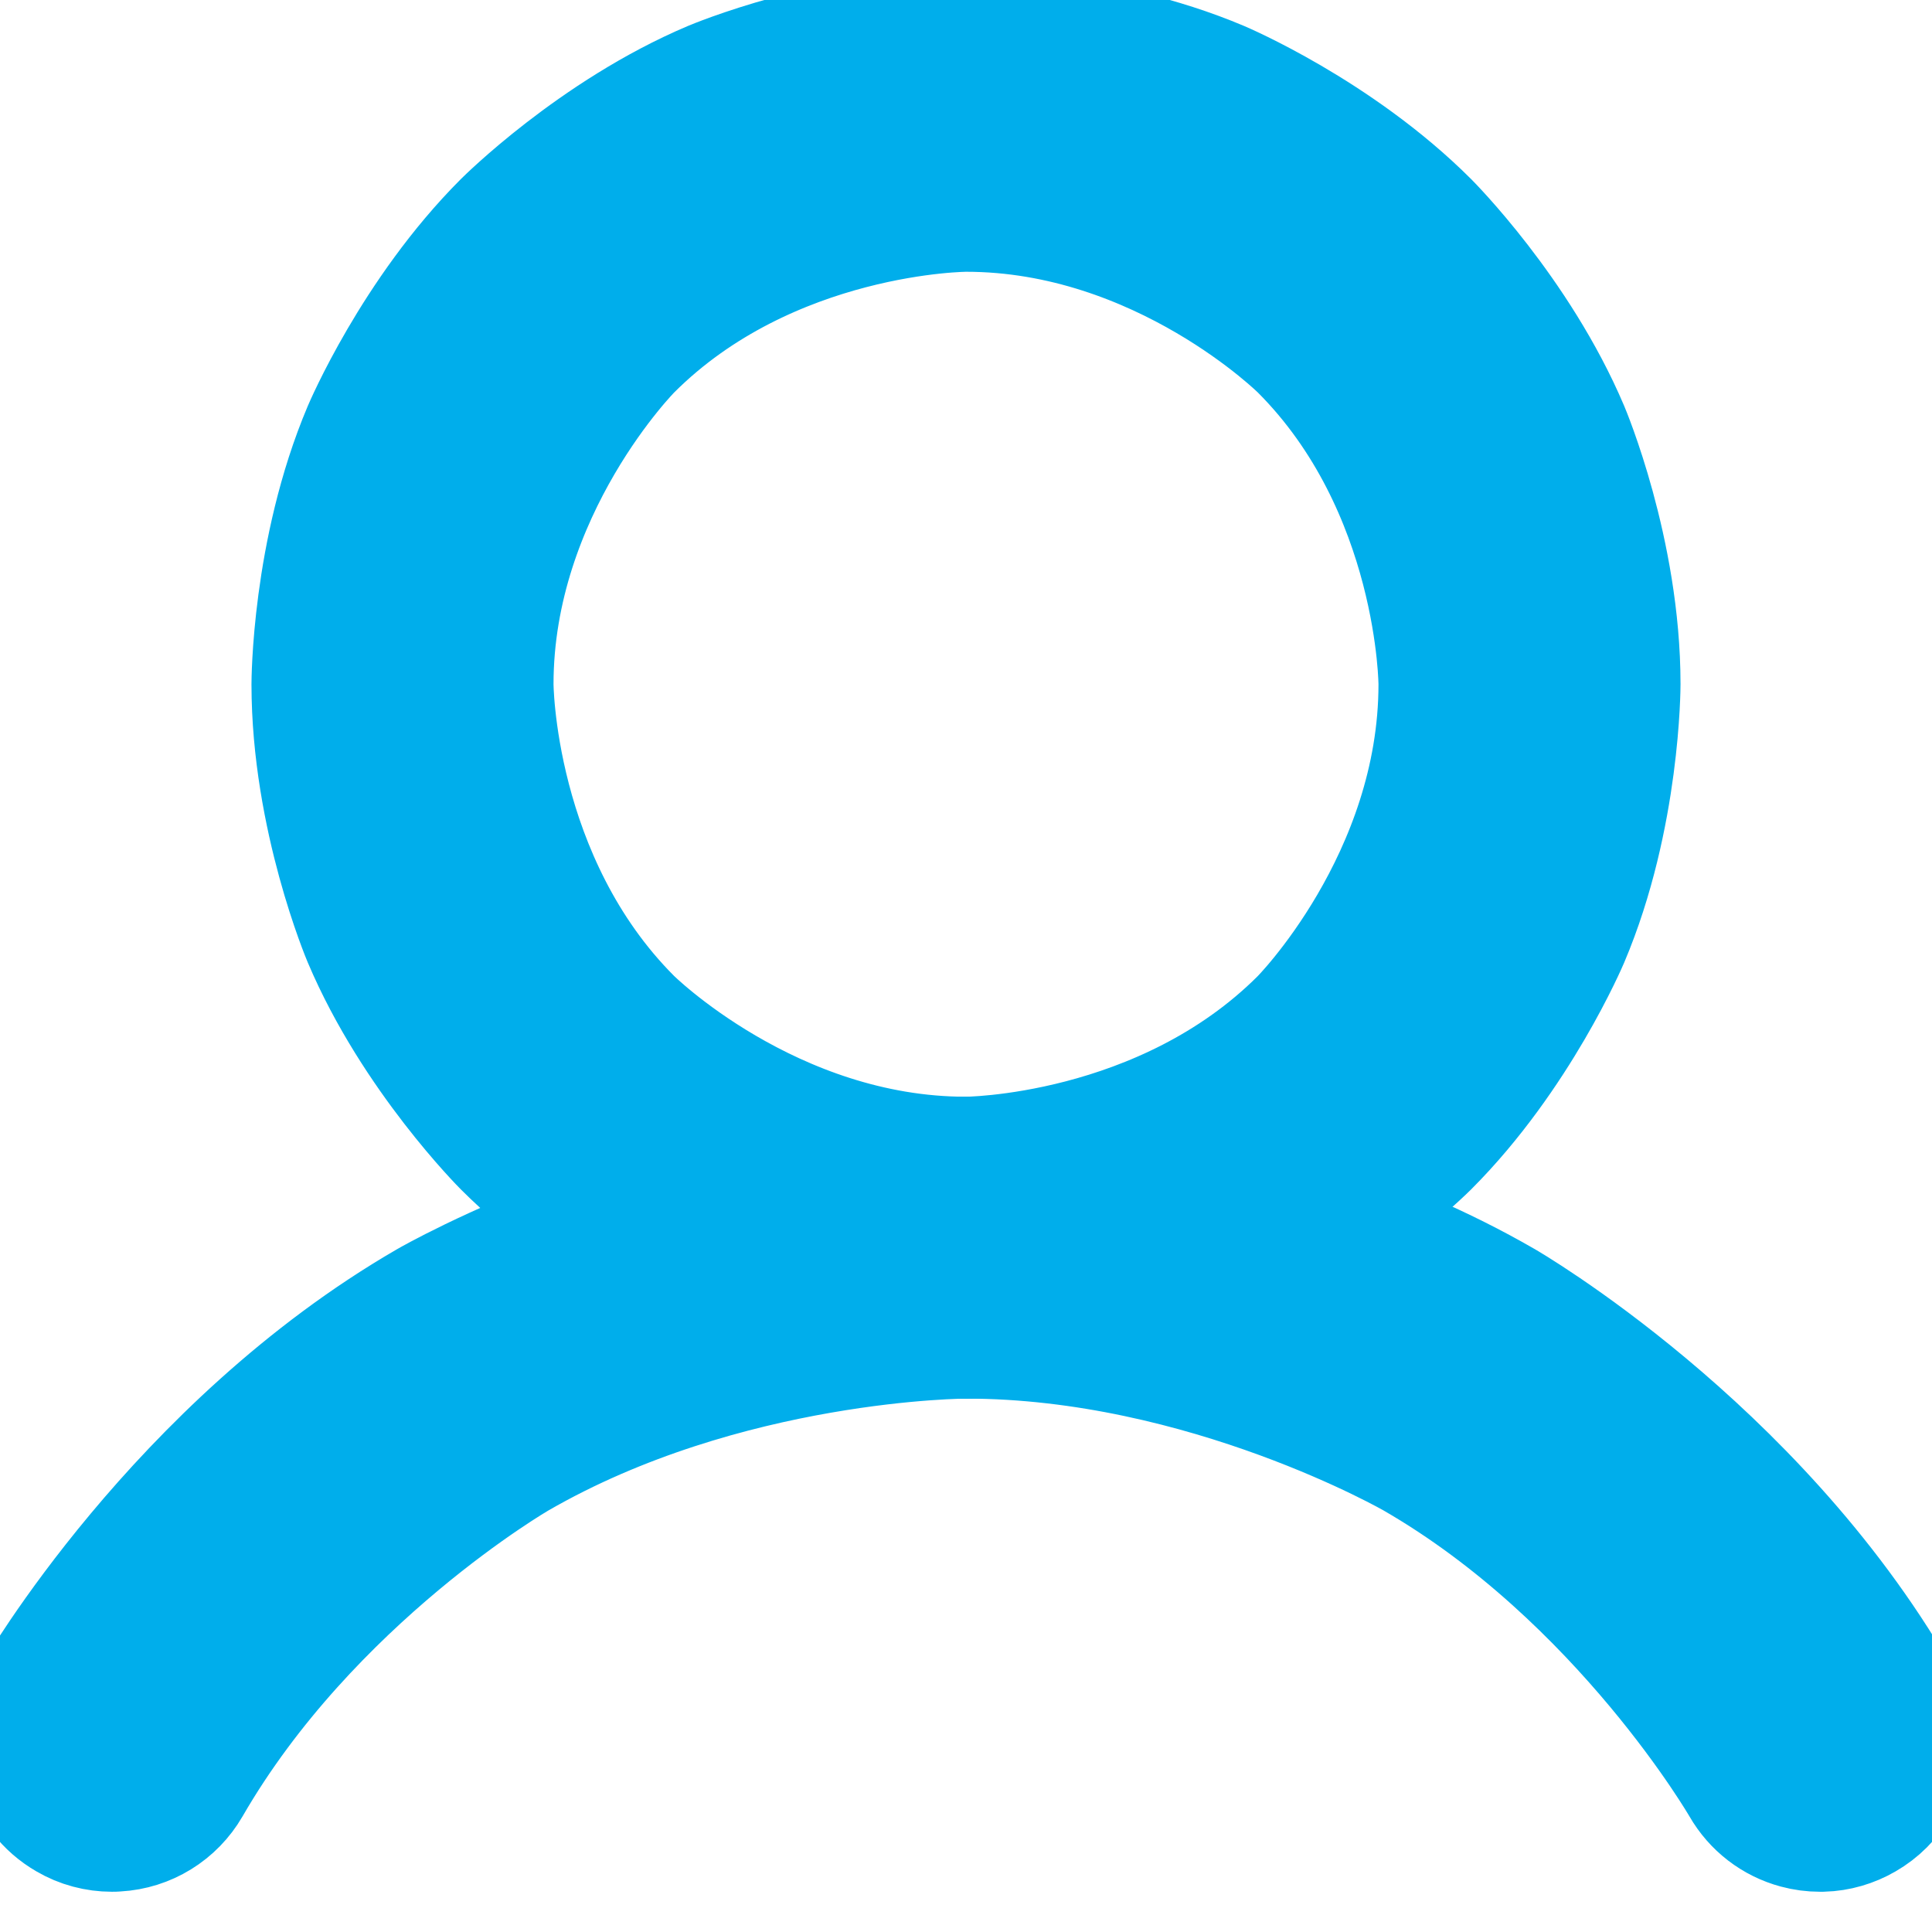 <svg width="12" height="12" viewBox="0 0 12 12" fill="none" xmlns="http://www.w3.org/2000/svg">
<path fill-rule="evenodd" clip-rule="evenodd" d="M6 0.312C6 0.312 6.801 0.312 7.533 0.622C7.533 0.622 8.239 0.921 8.784 1.466C8.784 1.466 9.329 2.011 9.628 2.717C9.628 2.717 9.938 3.449 9.938 4.25C9.938 4.25 9.938 5.051 9.628 5.783C9.628 5.783 9.329 6.489 8.784 7.034C8.784 7.034 8.239 7.579 7.533 7.878C7.533 7.878 6.801 8.188 6 8.188C6 8.188 5.199 8.188 4.467 7.878C4.467 7.878 3.761 7.579 3.216 7.034C3.216 7.034 2.671 6.489 2.372 5.783C2.372 5.783 2.062 5.051 2.062 4.25C2.062 4.25 2.062 3.449 2.372 2.717C2.372 2.717 2.671 2.011 3.216 1.466C3.216 1.466 3.761 0.921 4.467 0.622C4.467 0.622 5.199 0.312 6 0.312ZM6 1.188C6 1.188 4.731 1.188 3.834 2.084C3.834 2.084 2.938 2.981 2.938 4.25C2.938 4.25 2.938 5.519 3.834 6.416C3.834 6.416 4.731 7.312 6 7.312C6 7.312 7.269 7.312 8.166 6.416C8.166 6.416 9.062 5.519 9.062 4.25C9.062 4.25 9.062 2.981 8.166 2.084C8.166 2.084 7.269 1.188 6 1.188Z" fill="#00AEEB"/>
<path d="M8.844 8.949C10.164 9.711 10.926 11.031 10.926 11.031C10.984 11.132 11.079 11.205 11.191 11.235C11.228 11.245 11.266 11.25 11.305 11.25C11.309 11.25 11.314 11.25 11.318 11.25C11.39 11.248 11.461 11.227 11.523 11.191C11.659 11.113 11.742 10.969 11.742 10.812C11.742 10.806 11.742 10.799 11.742 10.792C11.739 10.722 11.719 10.654 11.684 10.594C10.804 9.071 9.282 8.191 9.282 8.191C7.759 7.312 6 7.312 6 7.312C4.241 7.312 2.718 8.191 2.718 8.191C1.196 9.071 0.317 10.594 0.317 10.594C0.278 10.66 0.258 10.736 0.258 10.812L0.258 10.82C0.259 10.856 0.264 10.891 0.273 10.926C0.303 11.038 0.376 11.133 0.477 11.191C0.543 11.23 0.619 11.25 0.695 11.25C0.703 11.25 0.712 11.25 0.72 11.249C0.867 11.241 1 11.159 1.074 11.031C1.836 9.711 3.156 8.949 3.156 8.949C4.476 8.187 6 8.187 6 8.187C7.524 8.187 8.844 8.949 8.844 8.949Z" fill="#00AEEB"/>
<path fill-rule="evenodd" clip-rule="evenodd" d="M6 0.312C6 0.312 6.801 0.312 7.533 0.622C7.533 0.622 8.239 0.921 8.784 1.466C8.784 1.466 9.329 2.011 9.628 2.717C9.628 2.717 9.938 3.449 9.938 4.25C9.938 4.25 9.938 5.051 9.628 5.783C9.628 5.783 9.329 6.489 8.784 7.034C8.784 7.034 8.239 7.579 7.533 7.878C7.533 7.878 6.801 8.188 6 8.188C6 8.188 5.199 8.188 4.467 7.878C4.467 7.878 3.761 7.579 3.216 7.034C3.216 7.034 2.671 6.489 2.372 5.783C2.372 5.783 2.062 5.051 2.062 4.25C2.062 4.25 2.062 3.449 2.372 2.717C2.372 2.717 2.671 2.011 3.216 1.466C3.216 1.466 3.761 0.921 4.467 0.622C4.467 0.622 5.199 0.312 6 0.312ZM6 1.188C6 1.188 4.731 1.188 3.834 2.084C3.834 2.084 2.938 2.981 2.938 4.25C2.938 4.25 2.938 5.519 3.834 6.416C3.834 6.416 4.731 7.312 6 7.312C6 7.312 7.269 7.312 8.166 6.416C8.166 6.416 9.062 5.519 9.062 4.25C9.062 4.25 9.062 2.981 8.166 2.084C8.166 2.084 7.269 1.188 6 1.188Z" stroke="#00AEEB"/>
<path d="M8.844 8.949C10.164 9.711 10.926 11.031 10.926 11.031C10.984 11.132 11.079 11.205 11.191 11.235C11.228 11.245 11.266 11.25 11.305 11.25C11.309 11.25 11.314 11.25 11.318 11.25C11.39 11.248 11.461 11.227 11.523 11.191C11.659 11.113 11.742 10.969 11.742 10.812C11.742 10.806 11.742 10.799 11.742 10.792C11.739 10.722 11.719 10.654 11.684 10.594C10.804 9.071 9.282 8.191 9.282 8.191C7.759 7.312 6 7.312 6 7.312C4.241 7.312 2.718 8.191 2.718 8.191C1.196 9.071 0.317 10.594 0.317 10.594C0.278 10.66 0.258 10.736 0.258 10.812L0.258 10.82C0.259 10.856 0.264 10.891 0.273 10.926C0.303 11.038 0.376 11.133 0.477 11.191C0.543 11.23 0.619 11.25 0.695 11.25C0.703 11.25 0.712 11.25 0.72 11.249C0.867 11.241 1 11.159 1.074 11.031C1.836 9.711 3.156 8.949 3.156 8.949C4.476 8.187 6 8.187 6 8.187C7.524 8.187 8.844 8.949 8.844 8.949Z" stroke="#00AEEB"/>
</svg>
